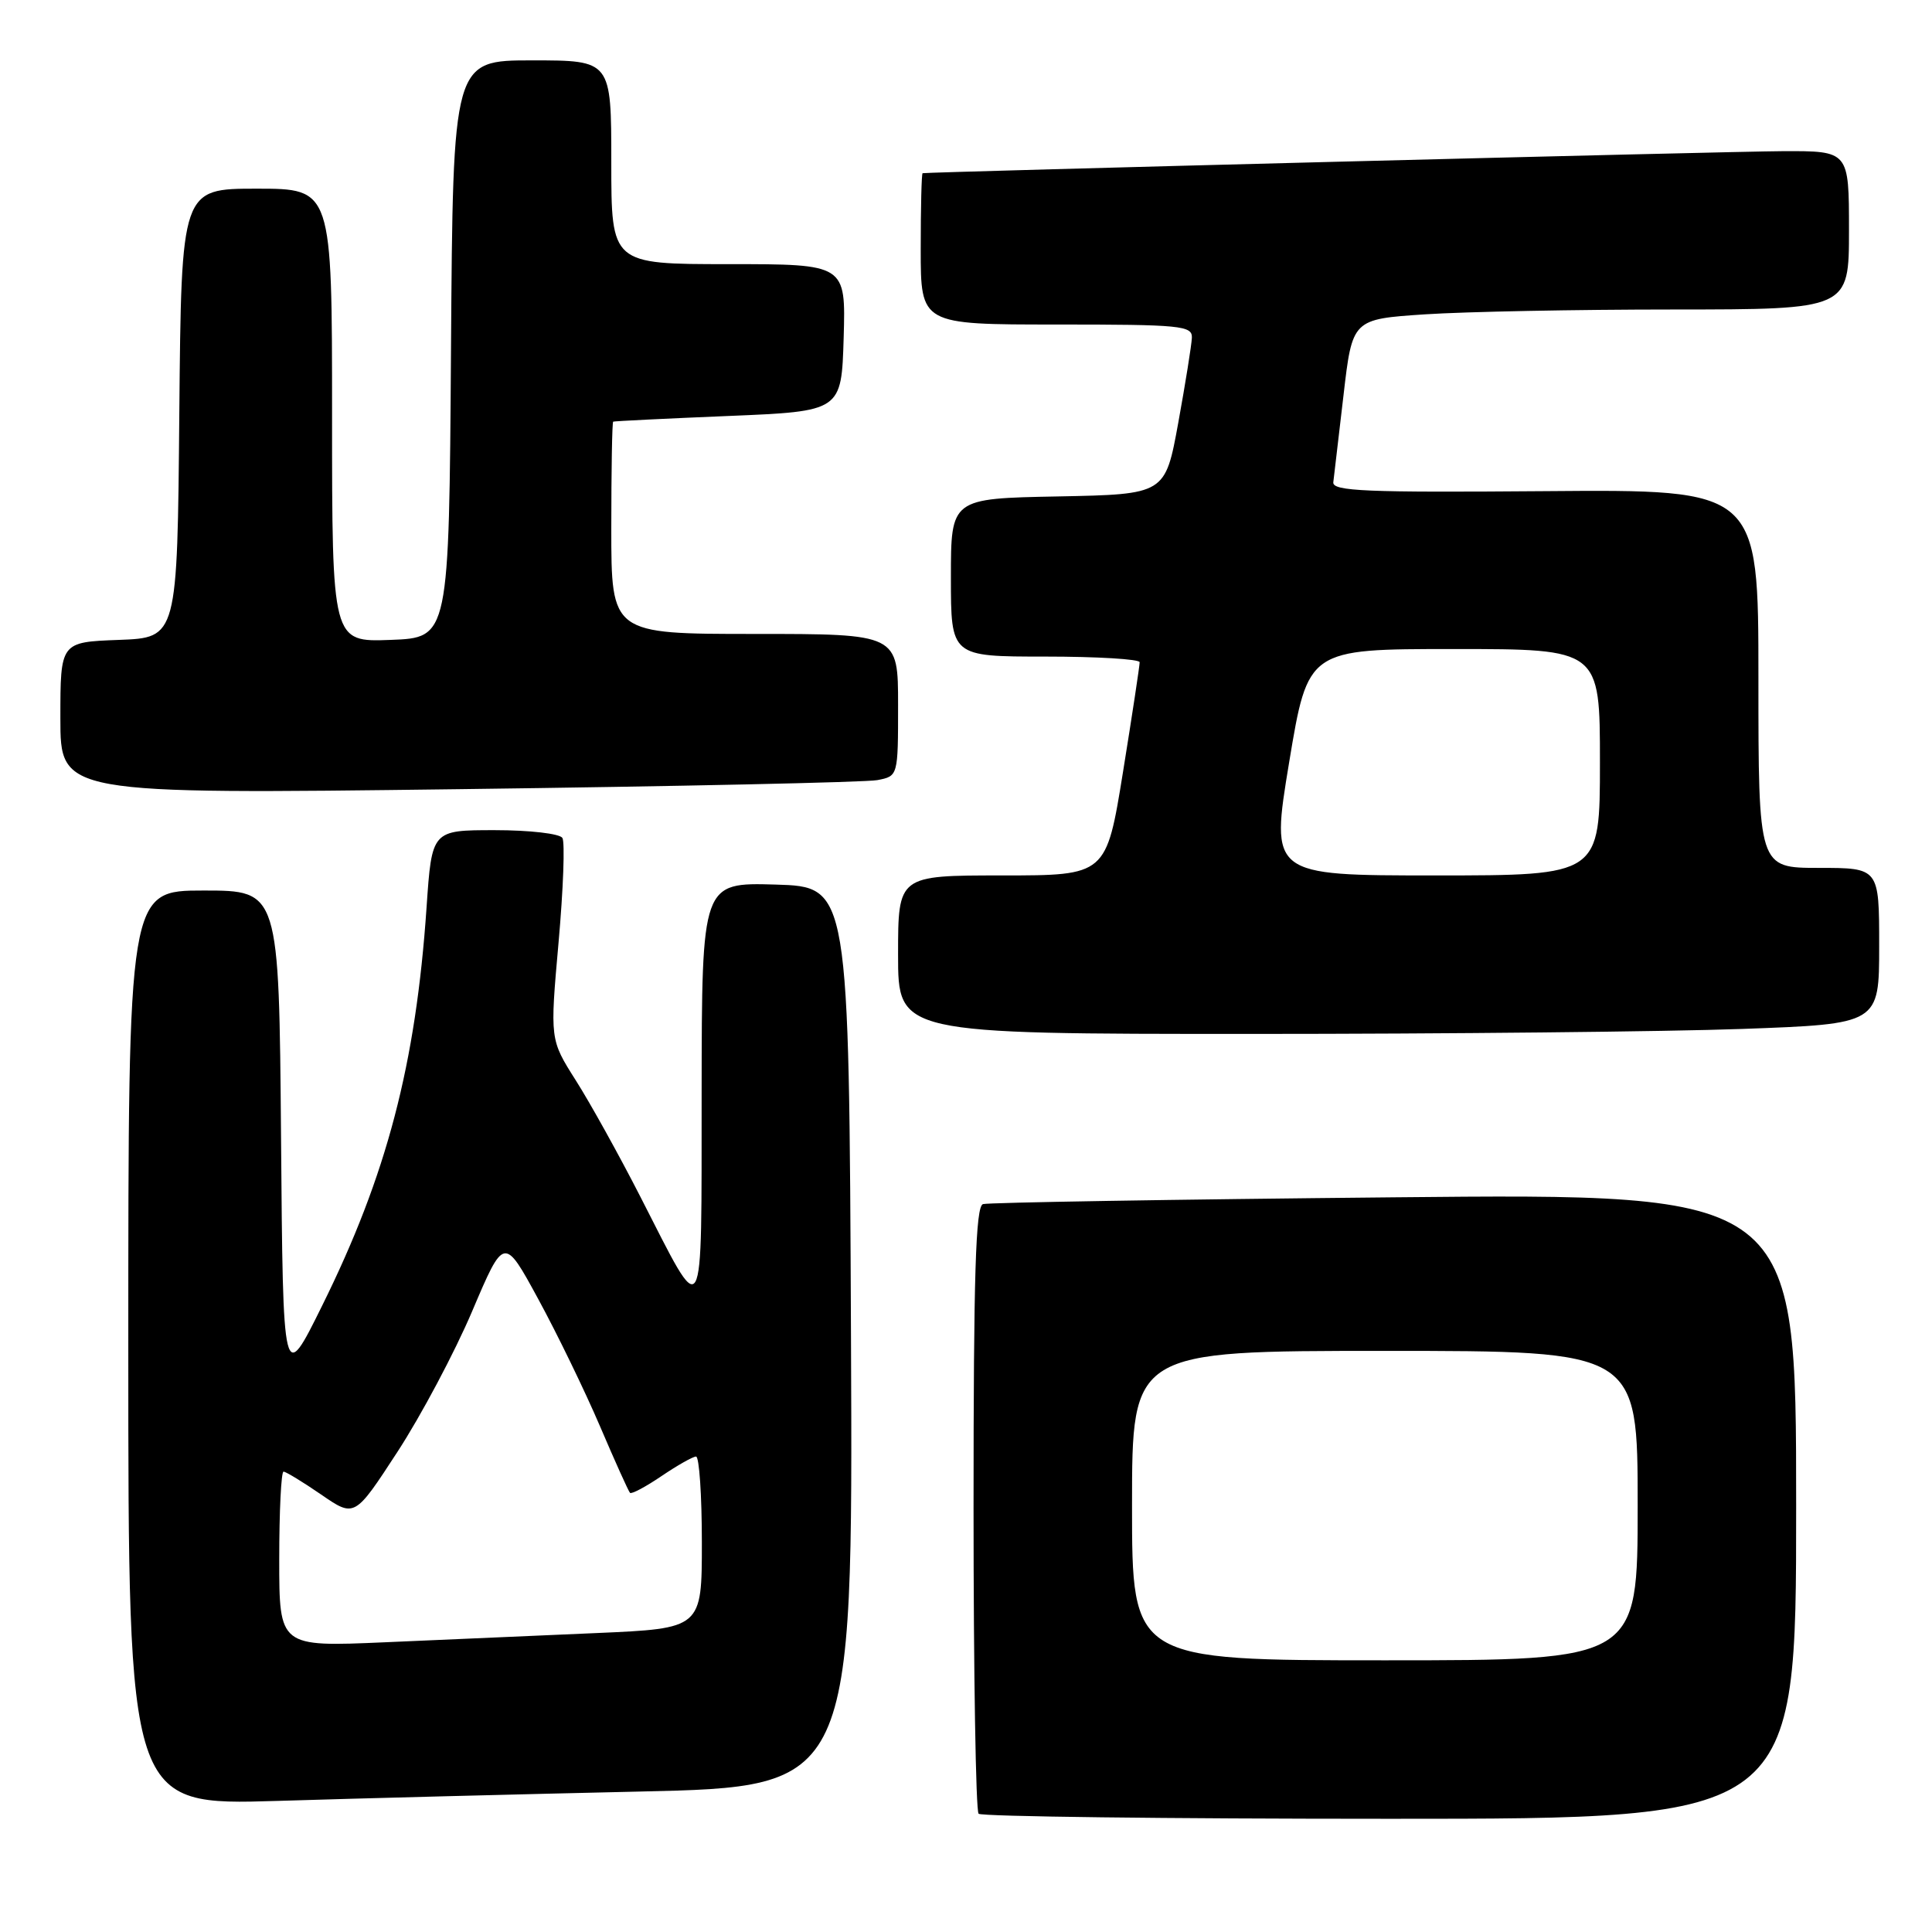 <?xml version="1.0" encoding="UTF-8" standalone="no"?>
<!DOCTYPE svg PUBLIC "-//W3C//DTD SVG 1.1//EN" "http://www.w3.org/Graphics/SVG/1.1/DTD/svg11.dtd" >
<svg xmlns="http://www.w3.org/2000/svg" xmlns:xlink="http://www.w3.org/1999/xlink" version="1.1" viewBox="0 0 256 256">
 <g >
 <path fill="currentColor"
d=" M 238.00 199.57 C 238.00 158.13 238.00 158.13 184.75 158.65 C 155.46 158.93 130.94 159.34 130.25 159.55 C 129.28 159.85 129.00 168.78 129.00 199.80 C 129.00 221.73 129.30 239.97 129.67 240.33 C 130.03 240.70 154.56 241.00 184.17 241.00 C 238.00 241.00 238.00 241.00 238.00 199.57 Z  M 84.76 237.39 C 113.02 236.76 113.02 236.76 112.76 177.13 C 112.50 117.50 112.50 117.50 102.75 117.21 C 93.00 116.93 93.00 116.93 92.97 144.71 C 92.93 176.39 93.49 175.45 84.83 158.53 C 82.01 153.02 78.16 146.08 76.28 143.13 C 72.87 137.75 72.87 137.75 74.01 124.90 C 74.64 117.84 74.87 111.59 74.52 111.03 C 74.16 110.46 70.18 110.00 65.55 110.00 C 57.22 110.00 57.22 110.00 56.52 120.25 C 55.10 141.03 51.26 155.69 42.69 173.00 C 37.50 183.50 37.50 183.50 37.24 150.75 C 36.97 118.00 36.97 118.00 26.99 118.00 C 17.00 118.00 17.00 118.00 17.00 178.62 C 17.00 239.23 17.00 239.23 36.75 238.63 C 47.61 238.29 69.22 237.74 84.76 237.39 Z  M 230.84 136.34 C 249.00 135.68 249.00 135.68 249.00 125.34 C 249.00 115.00 249.00 115.00 241.00 115.00 C 233.00 115.00 233.00 115.00 233.00 89.92 C 233.00 64.85 233.00 64.85 204.75 65.08 C 180.98 65.27 176.53 65.09 176.67 63.90 C 176.76 63.13 177.37 57.95 178.02 52.39 C 179.19 42.29 179.19 42.29 188.84 41.65 C 194.16 41.30 208.96 41.01 221.75 41.01 C 245.00 41.00 245.00 41.00 245.00 30.50 C 245.00 20.00 245.00 20.00 236.25 20.03 C 229.20 20.06 123.15 22.78 122.25 22.95 C 122.11 22.98 122.00 27.50 122.00 33.00 C 122.00 43.00 122.00 43.00 140.00 43.00 C 156.50 43.00 157.99 43.15 157.93 44.75 C 157.89 45.71 157.08 50.77 156.13 56.00 C 154.40 65.50 154.40 65.50 140.20 65.78 C 126.00 66.05 126.00 66.05 126.00 76.53 C 126.00 87.00 126.00 87.00 138.50 87.00 C 145.38 87.00 151.01 87.34 151.01 87.75 C 151.02 88.16 150.03 94.69 148.81 102.25 C 146.59 116.00 146.59 116.00 132.79 116.00 C 119.00 116.00 119.00 116.00 119.00 126.50 C 119.00 137.00 119.00 137.00 165.84 137.00 C 191.60 137.00 220.85 136.70 230.84 136.34 Z  M 116.25 103.37 C 119.00 102.84 119.00 102.84 119.00 93.42 C 119.00 84.00 119.00 84.00 100.00 84.00 C 81.00 84.00 81.00 84.00 81.00 70.00 C 81.00 62.30 81.11 55.94 81.25 55.87 C 81.39 55.80 88.25 55.46 96.50 55.12 C 111.50 54.50 111.50 54.50 111.79 44.75 C 112.07 35.00 112.07 35.00 96.54 35.00 C 81.00 35.00 81.00 35.00 81.00 21.50 C 81.00 8.00 81.00 8.00 70.51 8.00 C 60.02 8.00 60.02 8.00 59.76 46.25 C 59.50 84.50 59.50 84.50 51.75 84.79 C 44.00 85.08 44.00 85.08 44.00 55.04 C 44.00 25.00 44.00 25.00 34.01 25.00 C 24.03 25.00 24.03 25.00 23.76 54.75 C 23.50 84.50 23.50 84.50 15.75 84.79 C 8.00 85.08 8.00 85.08 8.00 95.16 C 8.00 105.24 8.00 105.24 60.75 104.57 C 89.76 104.20 114.74 103.66 116.25 103.37 Z  M 150.00 199.50 C 150.00 179.00 150.00 179.00 183.50 179.00 C 217.00 179.00 217.00 179.00 217.00 199.50 C 217.00 220.00 217.00 220.00 183.50 220.00 C 150.00 220.00 150.00 220.00 150.00 199.50 Z  M 37.00 206.61 C 37.00 200.23 37.26 195.00 37.57 195.00 C 37.88 195.00 40.13 196.37 42.56 198.04 C 46.99 201.09 46.99 201.09 52.67 192.37 C 55.79 187.58 60.25 179.19 62.57 173.73 C 66.79 163.80 66.79 163.80 71.33 172.15 C 73.83 176.74 77.50 184.31 79.50 188.98 C 81.49 193.64 83.28 197.61 83.48 197.81 C 83.68 198.01 85.56 197.01 87.65 195.59 C 89.75 194.17 91.81 193.00 92.23 193.00 C 92.65 193.00 93.00 198.12 93.00 204.39 C 93.00 215.78 93.00 215.78 79.00 216.39 C 71.30 216.72 58.70 217.28 51.00 217.61 C 37.00 218.22 37.00 218.22 37.00 206.61 Z  M 170.82 101.00 C 173.31 86.00 173.31 86.00 192.65 86.00 C 212.00 86.00 212.00 86.00 212.00 101.00 C 212.00 116.00 212.00 116.00 190.17 116.00 C 168.34 116.00 168.34 116.00 170.82 101.00 Z "/>
</g>
</svg>